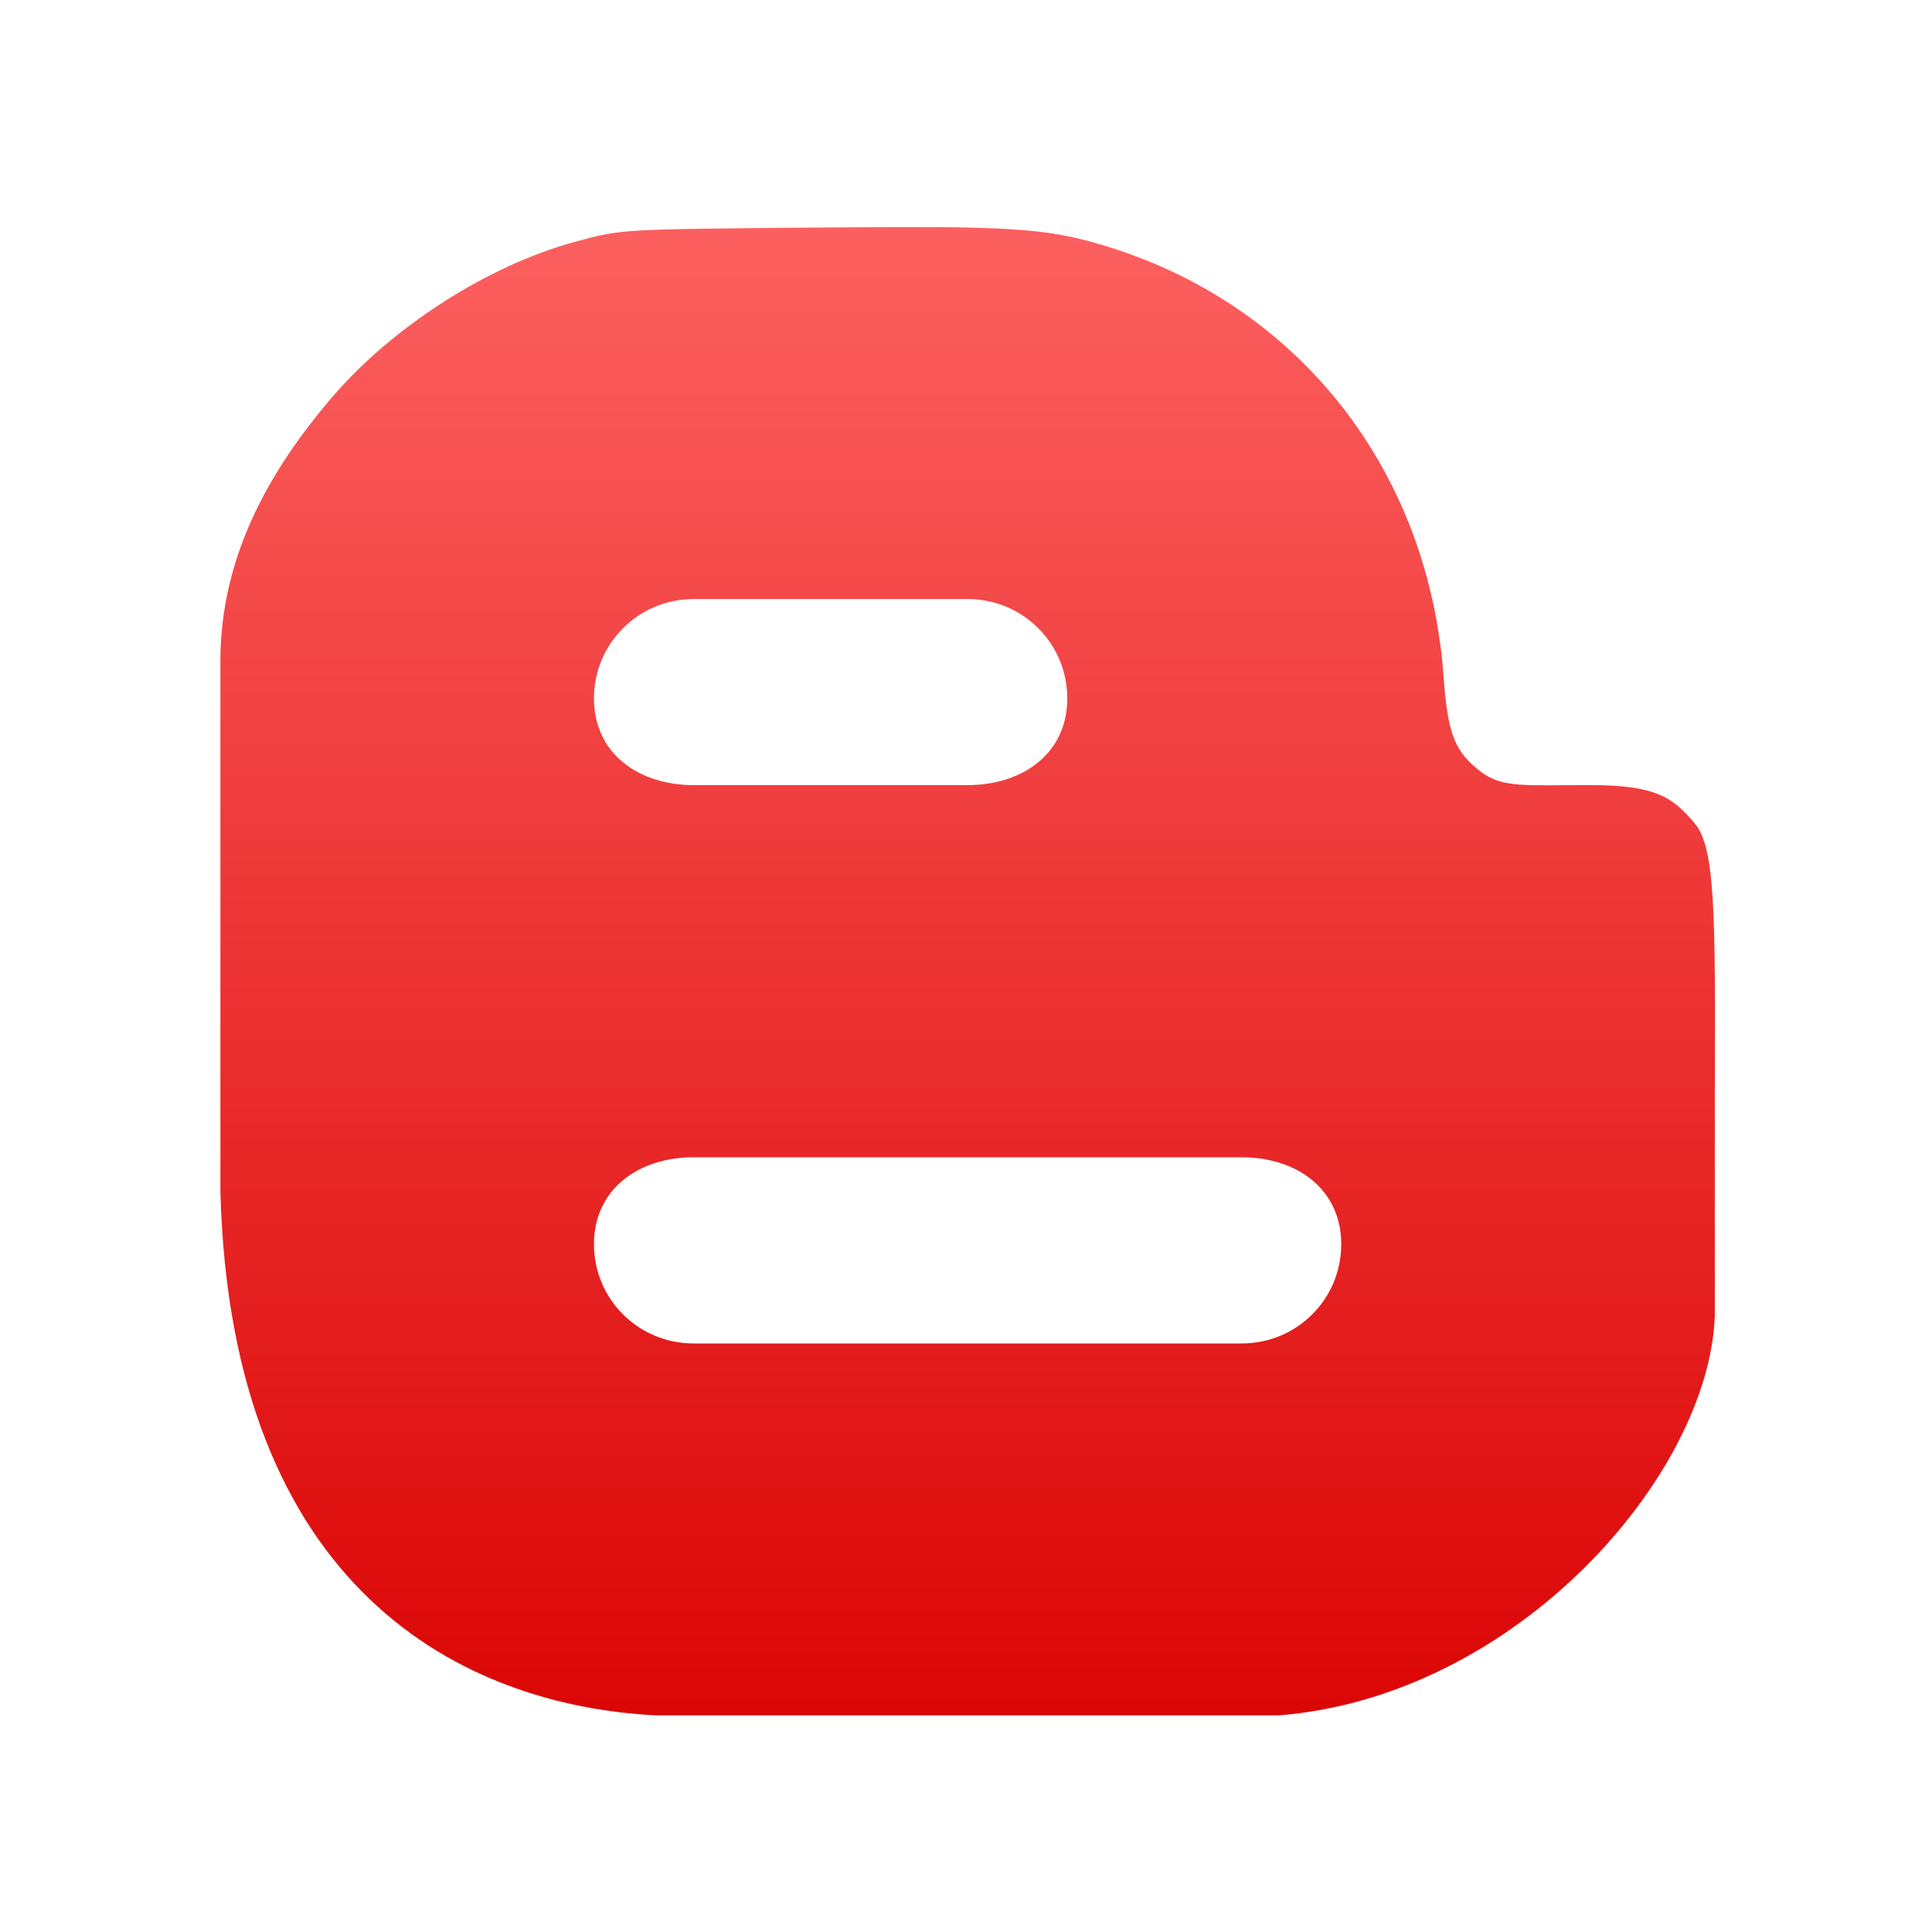 <svg xmlns="http://www.w3.org/2000/svg" xmlns:xlink="http://www.w3.org/1999/xlink" width="64" height="64" viewBox="0 0 64 64" version="1.1">
<defs> <linearGradient id="linear0" gradientUnits="userSpaceOnUse" x1="0" y1="0" x2="0" y2="1" gradientTransform="matrix(55.992,0,0,56,4.004,4)"> <stop offset="0" style="stop-color:#ff6666;stop-opacity:1;"/> <stop offset="1" style="stop-color:#d90000;stop-opacity:1;"/> </linearGradient> </defs>
<g id="surface1">
<path style=" stroke:none;fill-rule:nonzero;fill:url(#linear0);fill-opacity:1;" d="M 31.016 7.527 C 29.938 7.516 28.602 7.527 26.906 7.539 C 20.586 7.594 20.586 7.594 19.113 7.992 C 16.121 8.793 12.965 10.871 11.02 13.137 C 8.875 15.637 7.301 18.488 7.301 21.902 L 7.301 39.453 C 7.641 52.719 15.387 56.504 21.738 56.824 L 42.367 56.824 C 50.258 56.191 56.605 48.867 56.805 43.602 L 56.805 36.277 C 56.828 30.195 56.82 28.09 56.137 27.27 C 55.406 26.41 54.855 26.008 52.676 26.008 C 50.543 26.008 49.781 26.105 49.074 25.578 C 48.191 24.91 47.957 24.328 47.82 22.418 C 47.332 15.625 43.086 10.168 36.746 8.188 C 35.191 7.707 34.254 7.551 31.016 7.523 Z M 22.977 19.844 L 32.051 19.844 C 33.879 19.844 35.355 21.309 35.355 23.137 C 35.355 24.957 33.879 26.008 32.051 26.008 L 22.977 26.008 C 21.148 26.008 19.676 24.957 19.676 23.137 C 19.676 21.316 21.148 19.844 22.977 19.844 M 22.977 38.336 L 41.133 38.336 C 42.961 38.336 44.43 39.395 44.43 41.215 C 44.43 43.039 42.961 44.504 41.133 44.504 L 22.977 44.504 C 21.148 44.504 19.676 43.039 19.676 41.215 C 19.676 39.395 21.148 38.336 22.977 38.336 "/>
</g>
</svg>
